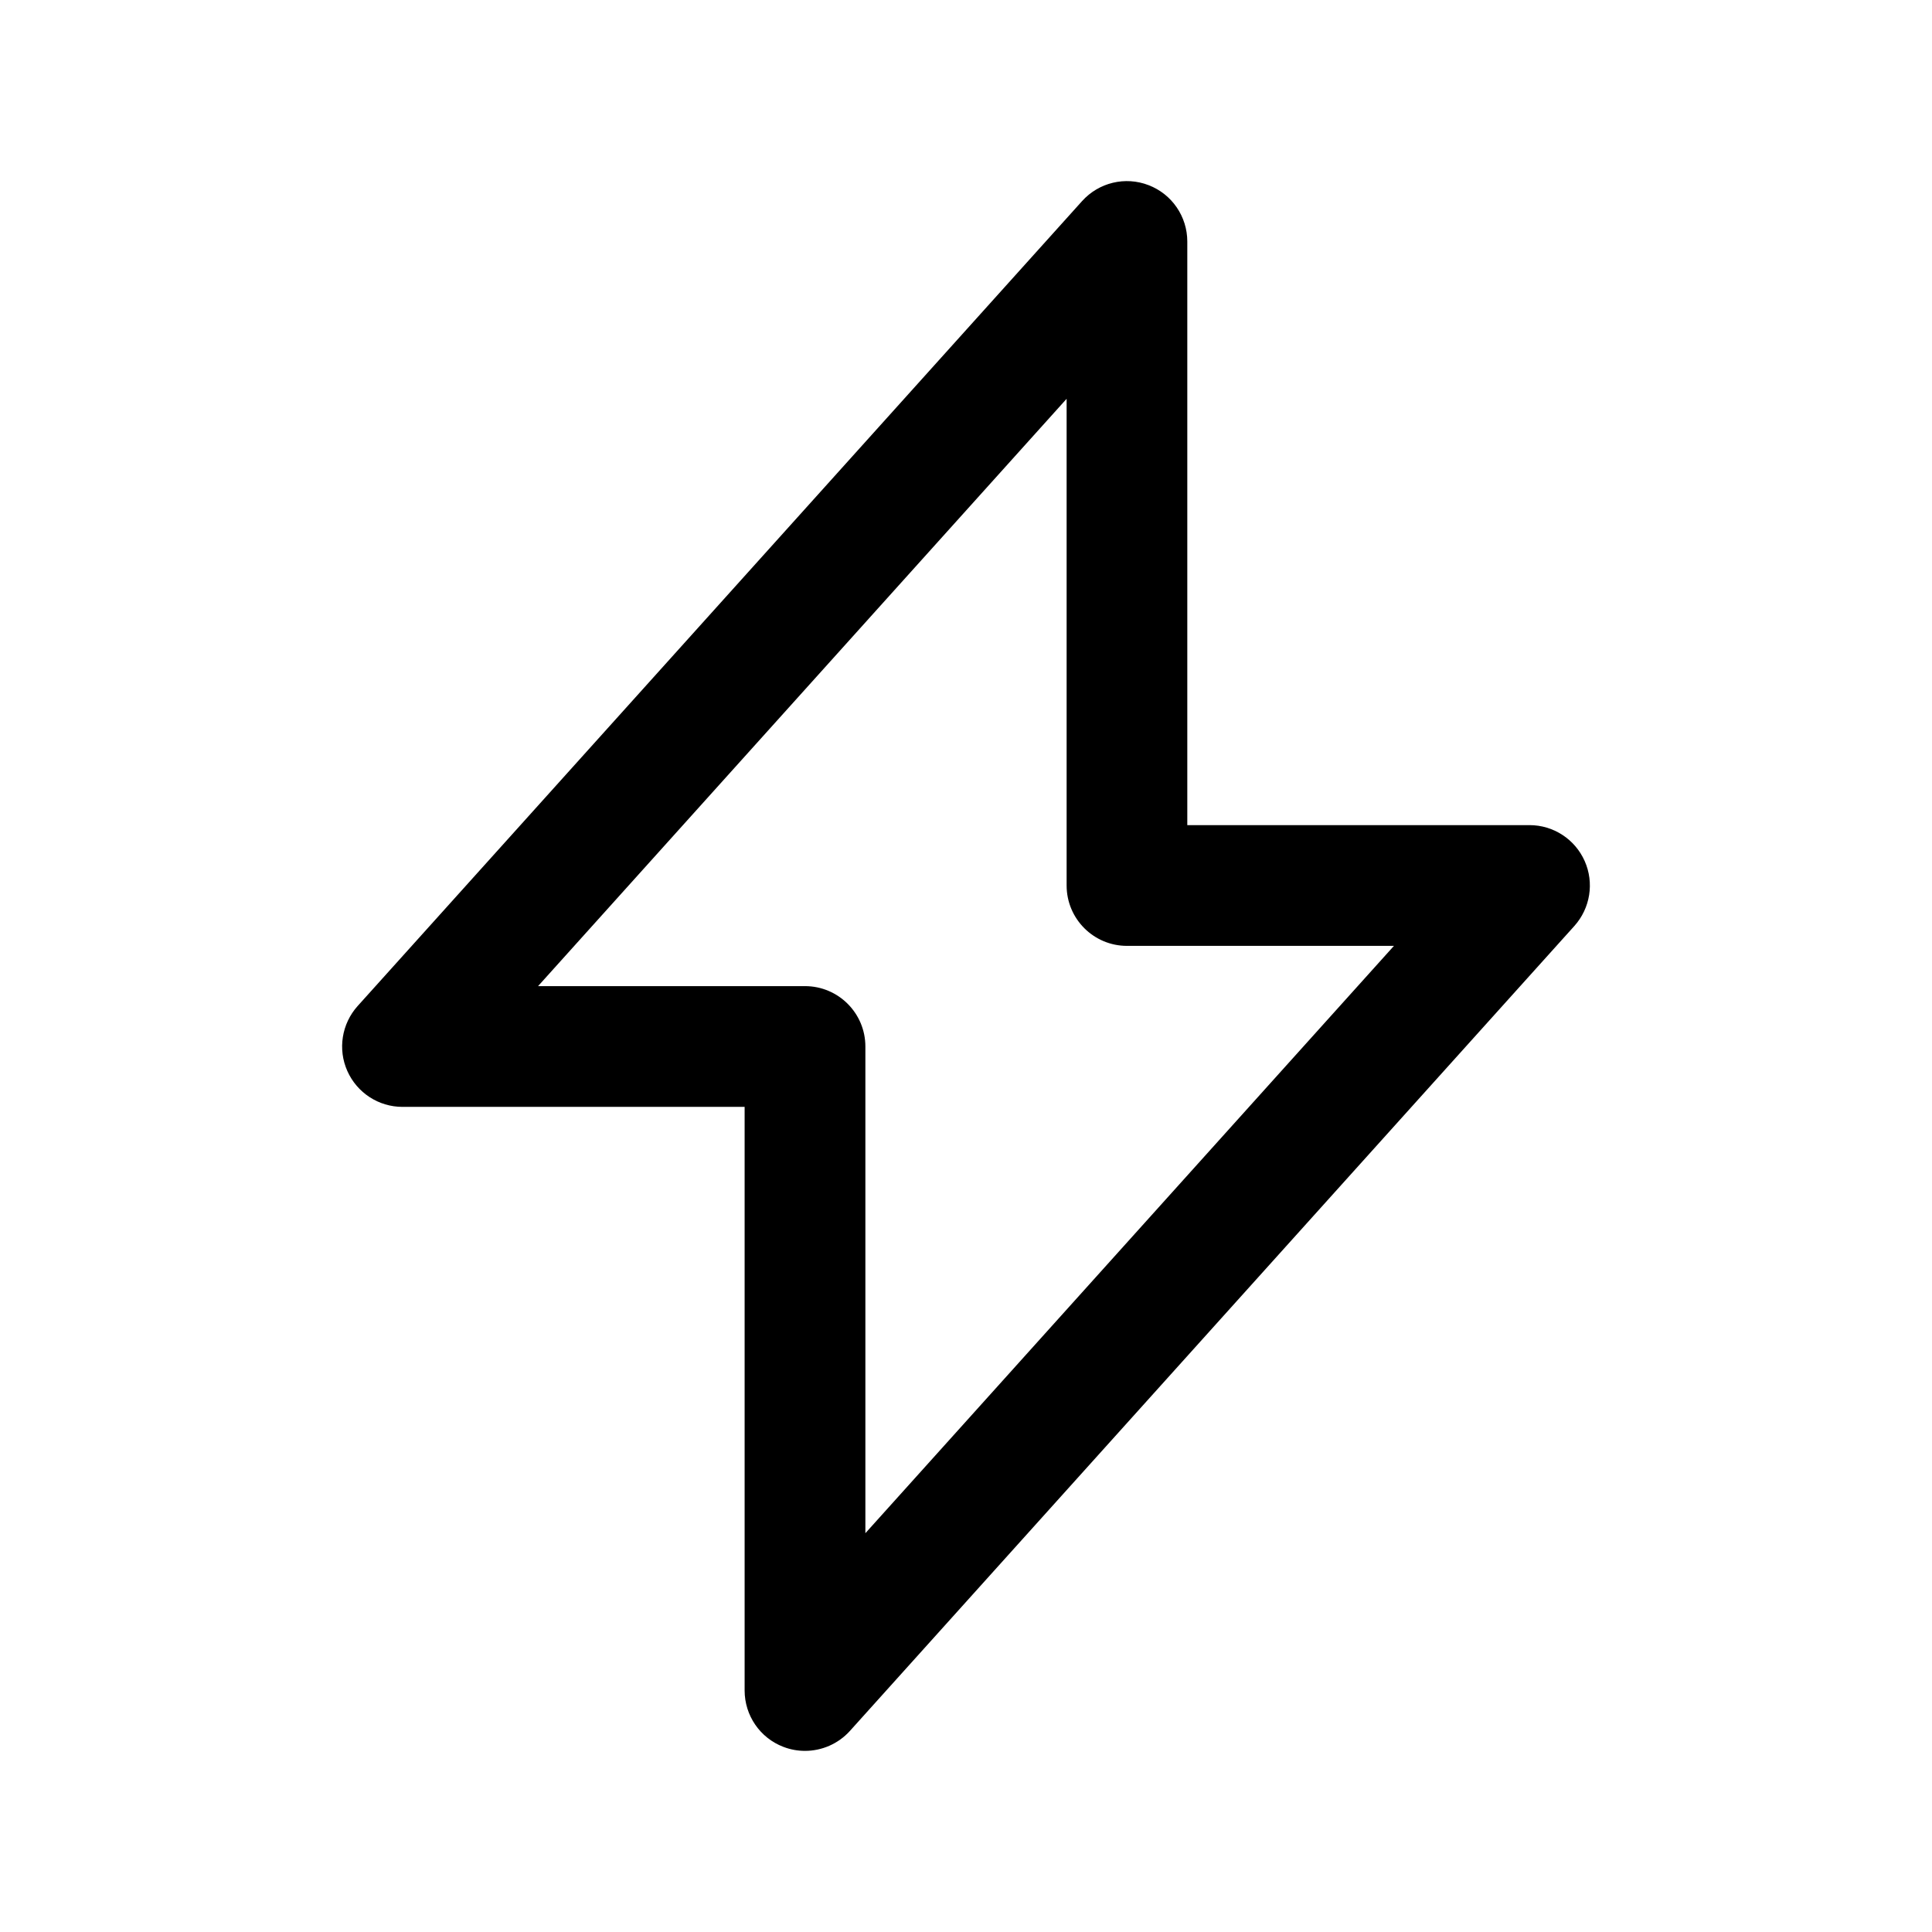 <svg width="24" height="24" viewBox="0 0 24 24" fill="none" xmlns="http://www.w3.org/2000/svg">
<path d="M10 21.75C9.91 21.75 9.819 21.734 9.731 21.7C9.441 21.589 9.25 21.31 9.25 21V13.75H5C4.704 13.75 4.436 13.576 4.315 13.305C4.194 13.034 4.245 12.718 4.442 12.498L13.442 2.498C13.65 2.267 13.978 2.188 14.268 2.3C14.558 2.411 14.749 2.69 14.749 3V10.25H19C19.296 10.25 19.564 10.424 19.685 10.695C19.806 10.966 19.755 11.282 19.558 11.502L10.558 21.502C10.413 21.663 10.208 21.75 10 21.75ZM6.684 12.25H10C10.414 12.25 10.75 12.586 10.75 13V19.046L17.316 11.75H14C13.586 11.75 13.25 11.414 13.25 11V4.954L6.684 12.25Z" fill="currentColor"/>
</svg>
